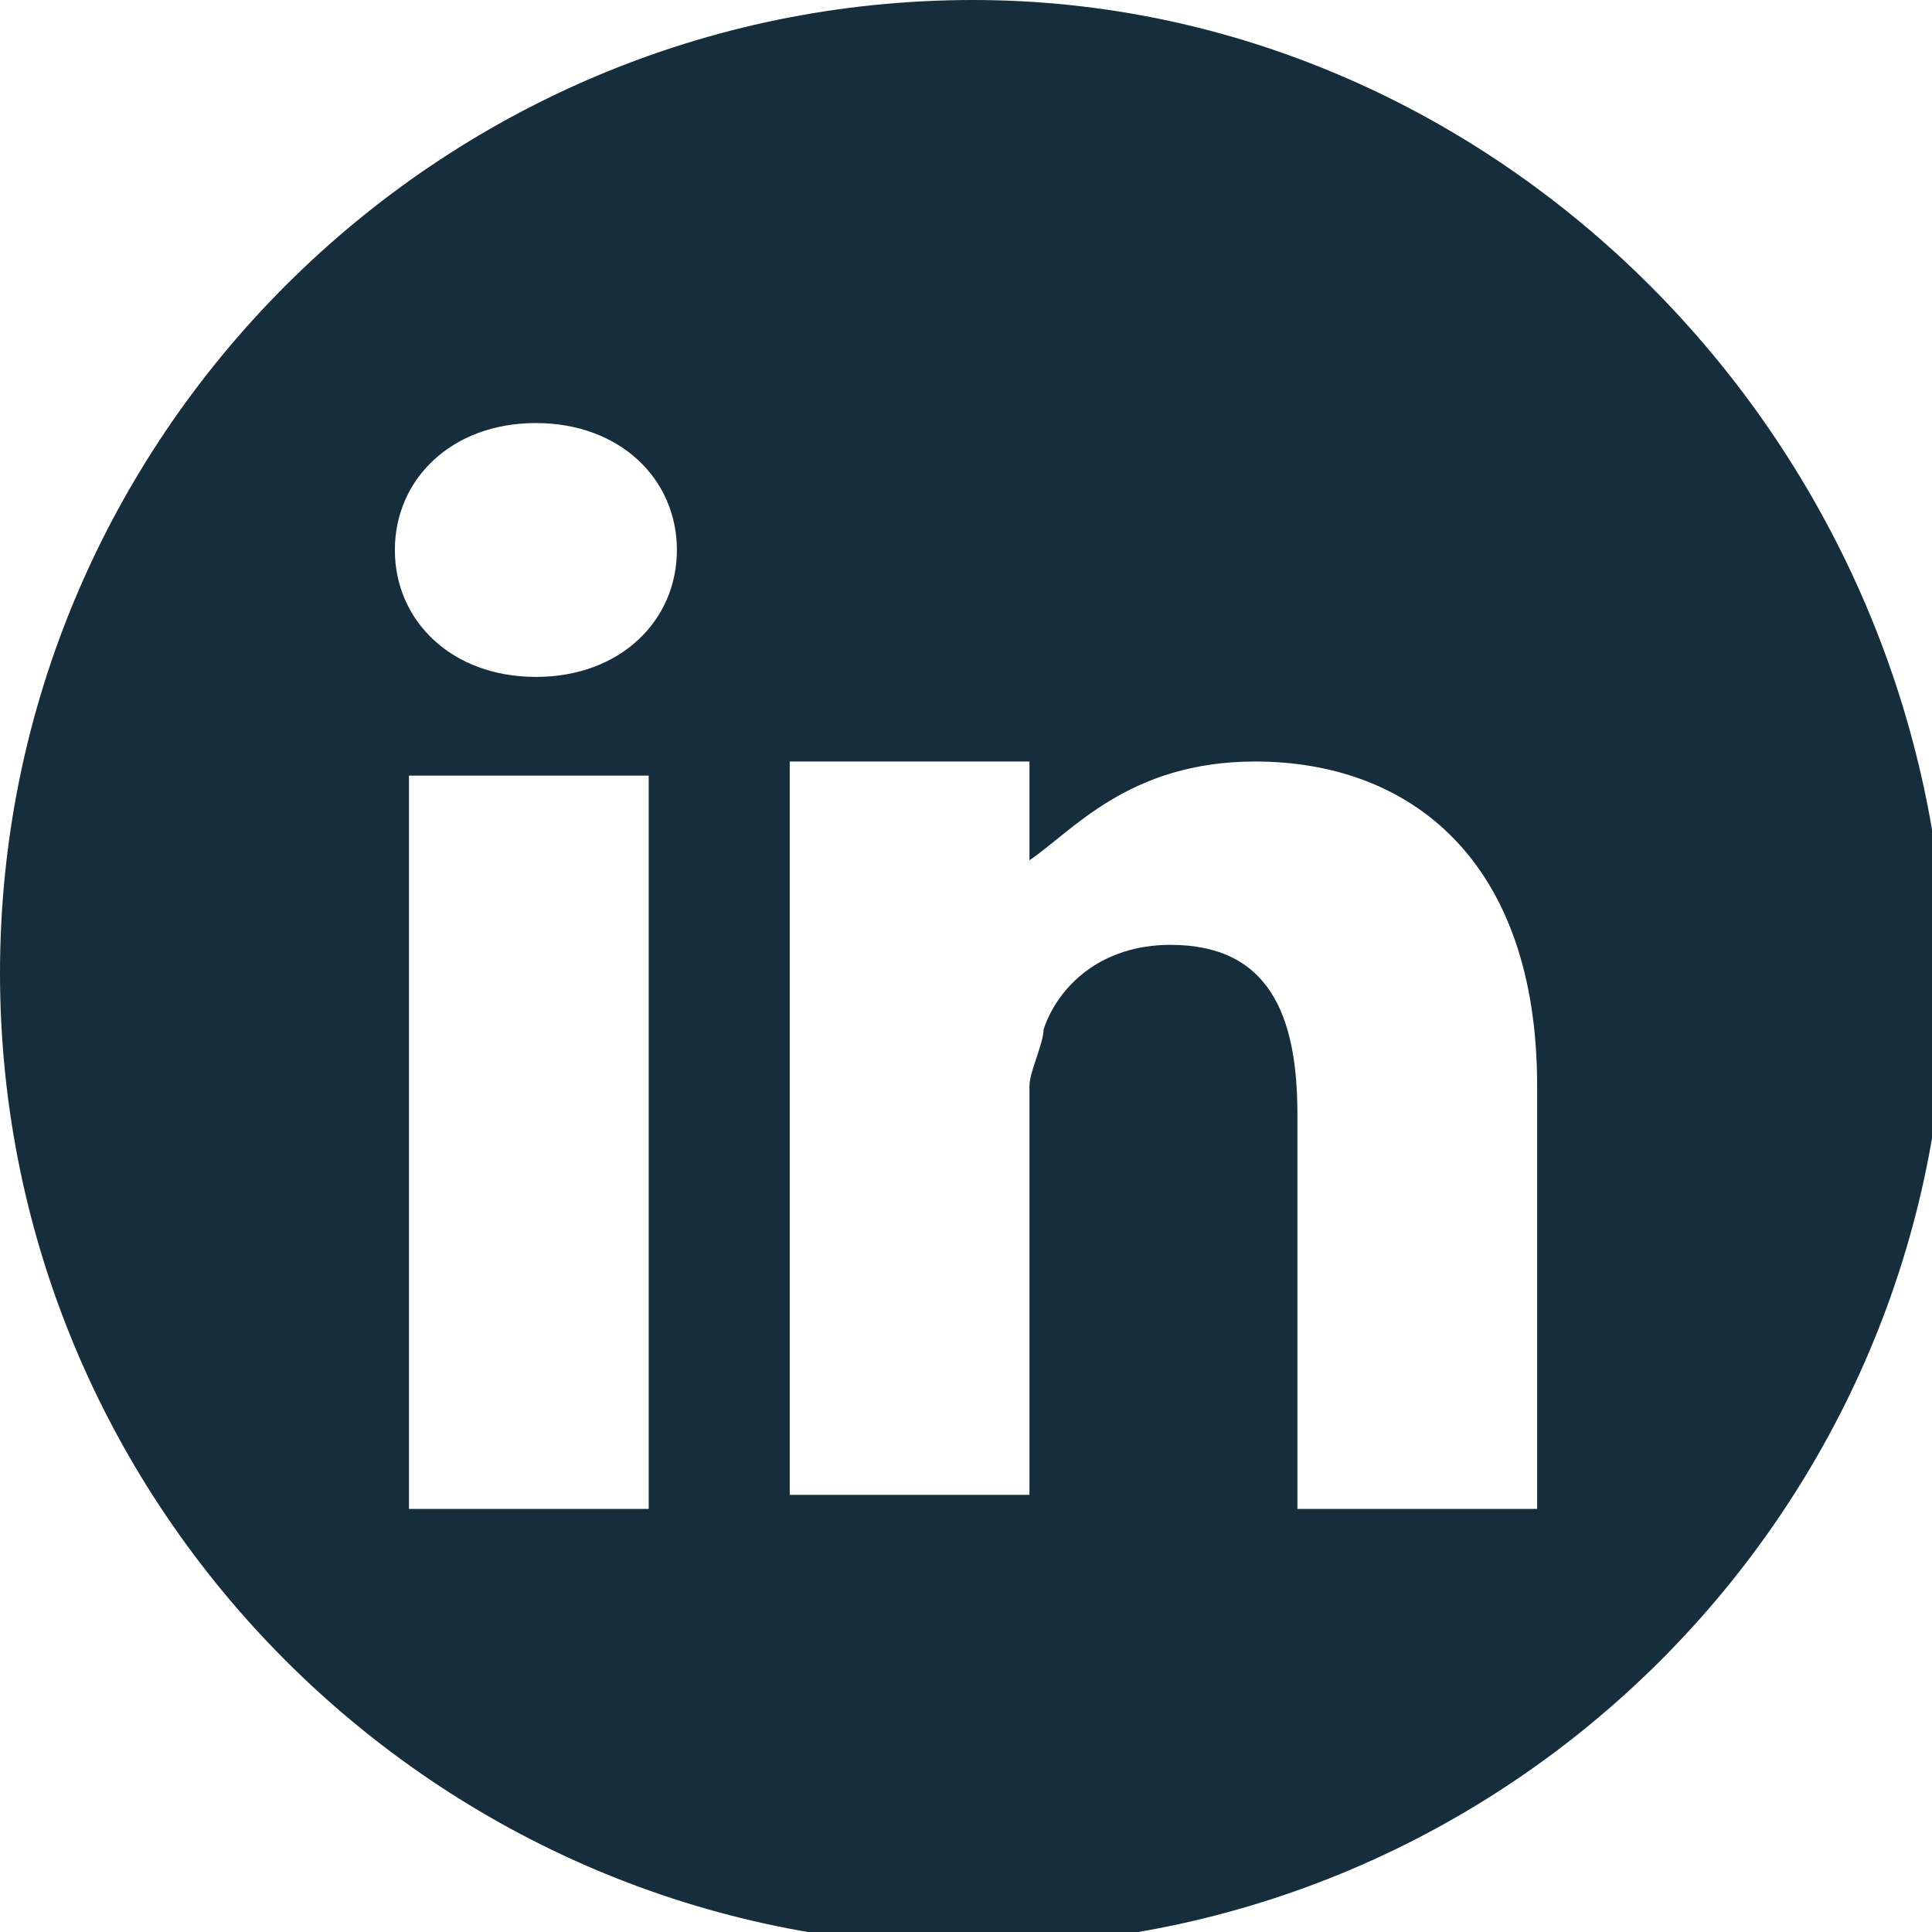 <?xml version="1.0" encoding="utf-8"?>
<!-- Generator: Adobe Illustrator 19.2.0, SVG Export Plug-In . SVG Version: 6.00 Build 0)  -->
<svg version="1.1" id="Layer_1" xmlns="http://www.w3.org/2000/svg" xmlns:xlink="http://www.w3.org/1999/xlink" x="0px" y="0px"
	 viewBox="0 0 13.7 13.7" style="enable-background:new 0 0 13.7 13.7;" xml:space="preserve">
<style type="text/css">
	.st0{clip-path:url(#SVGID_2_);fill:#162E3B;}
	.st1{fill:#162E3B;}
	.st2{fill:#FFBF15;}
	.st3{fill:#FFFFFF;}
</style>
<g>
	<path class="st1" d="M6.9,0C3.1,0,0,3.1,0,6.9c0,3.8,3.1,6.9,6.9,6.9c3.8,0,6.9-3.1,6.9-6.9C13.7,3.1,10.6,0,6.9,0z M4.7,10.7H2.9
		V5.5h1.7V10.7z M3.8,4.8L3.8,4.8c-0.6,0-1-0.4-1-0.9c0-0.5,0.4-0.9,1-0.9c0.6,0,1,0.4,1,0.9C4.8,4.4,4.4,4.8,3.8,4.8z M10.9,10.7
		H9.2V7.9c0-0.7-0.2-1.2-0.9-1.2c-0.5,0-0.8,0.3-0.9,0.6c0,0.1-0.1,0.3-0.1,0.4v2.9H5.6c0,0,0-4.7,0-5.2h1.7v0.7
		C7.6,5.9,8,5.4,8.9,5.4c1.1,0,2,0.7,2,2.3V10.7z"/>
</g>
</svg>
